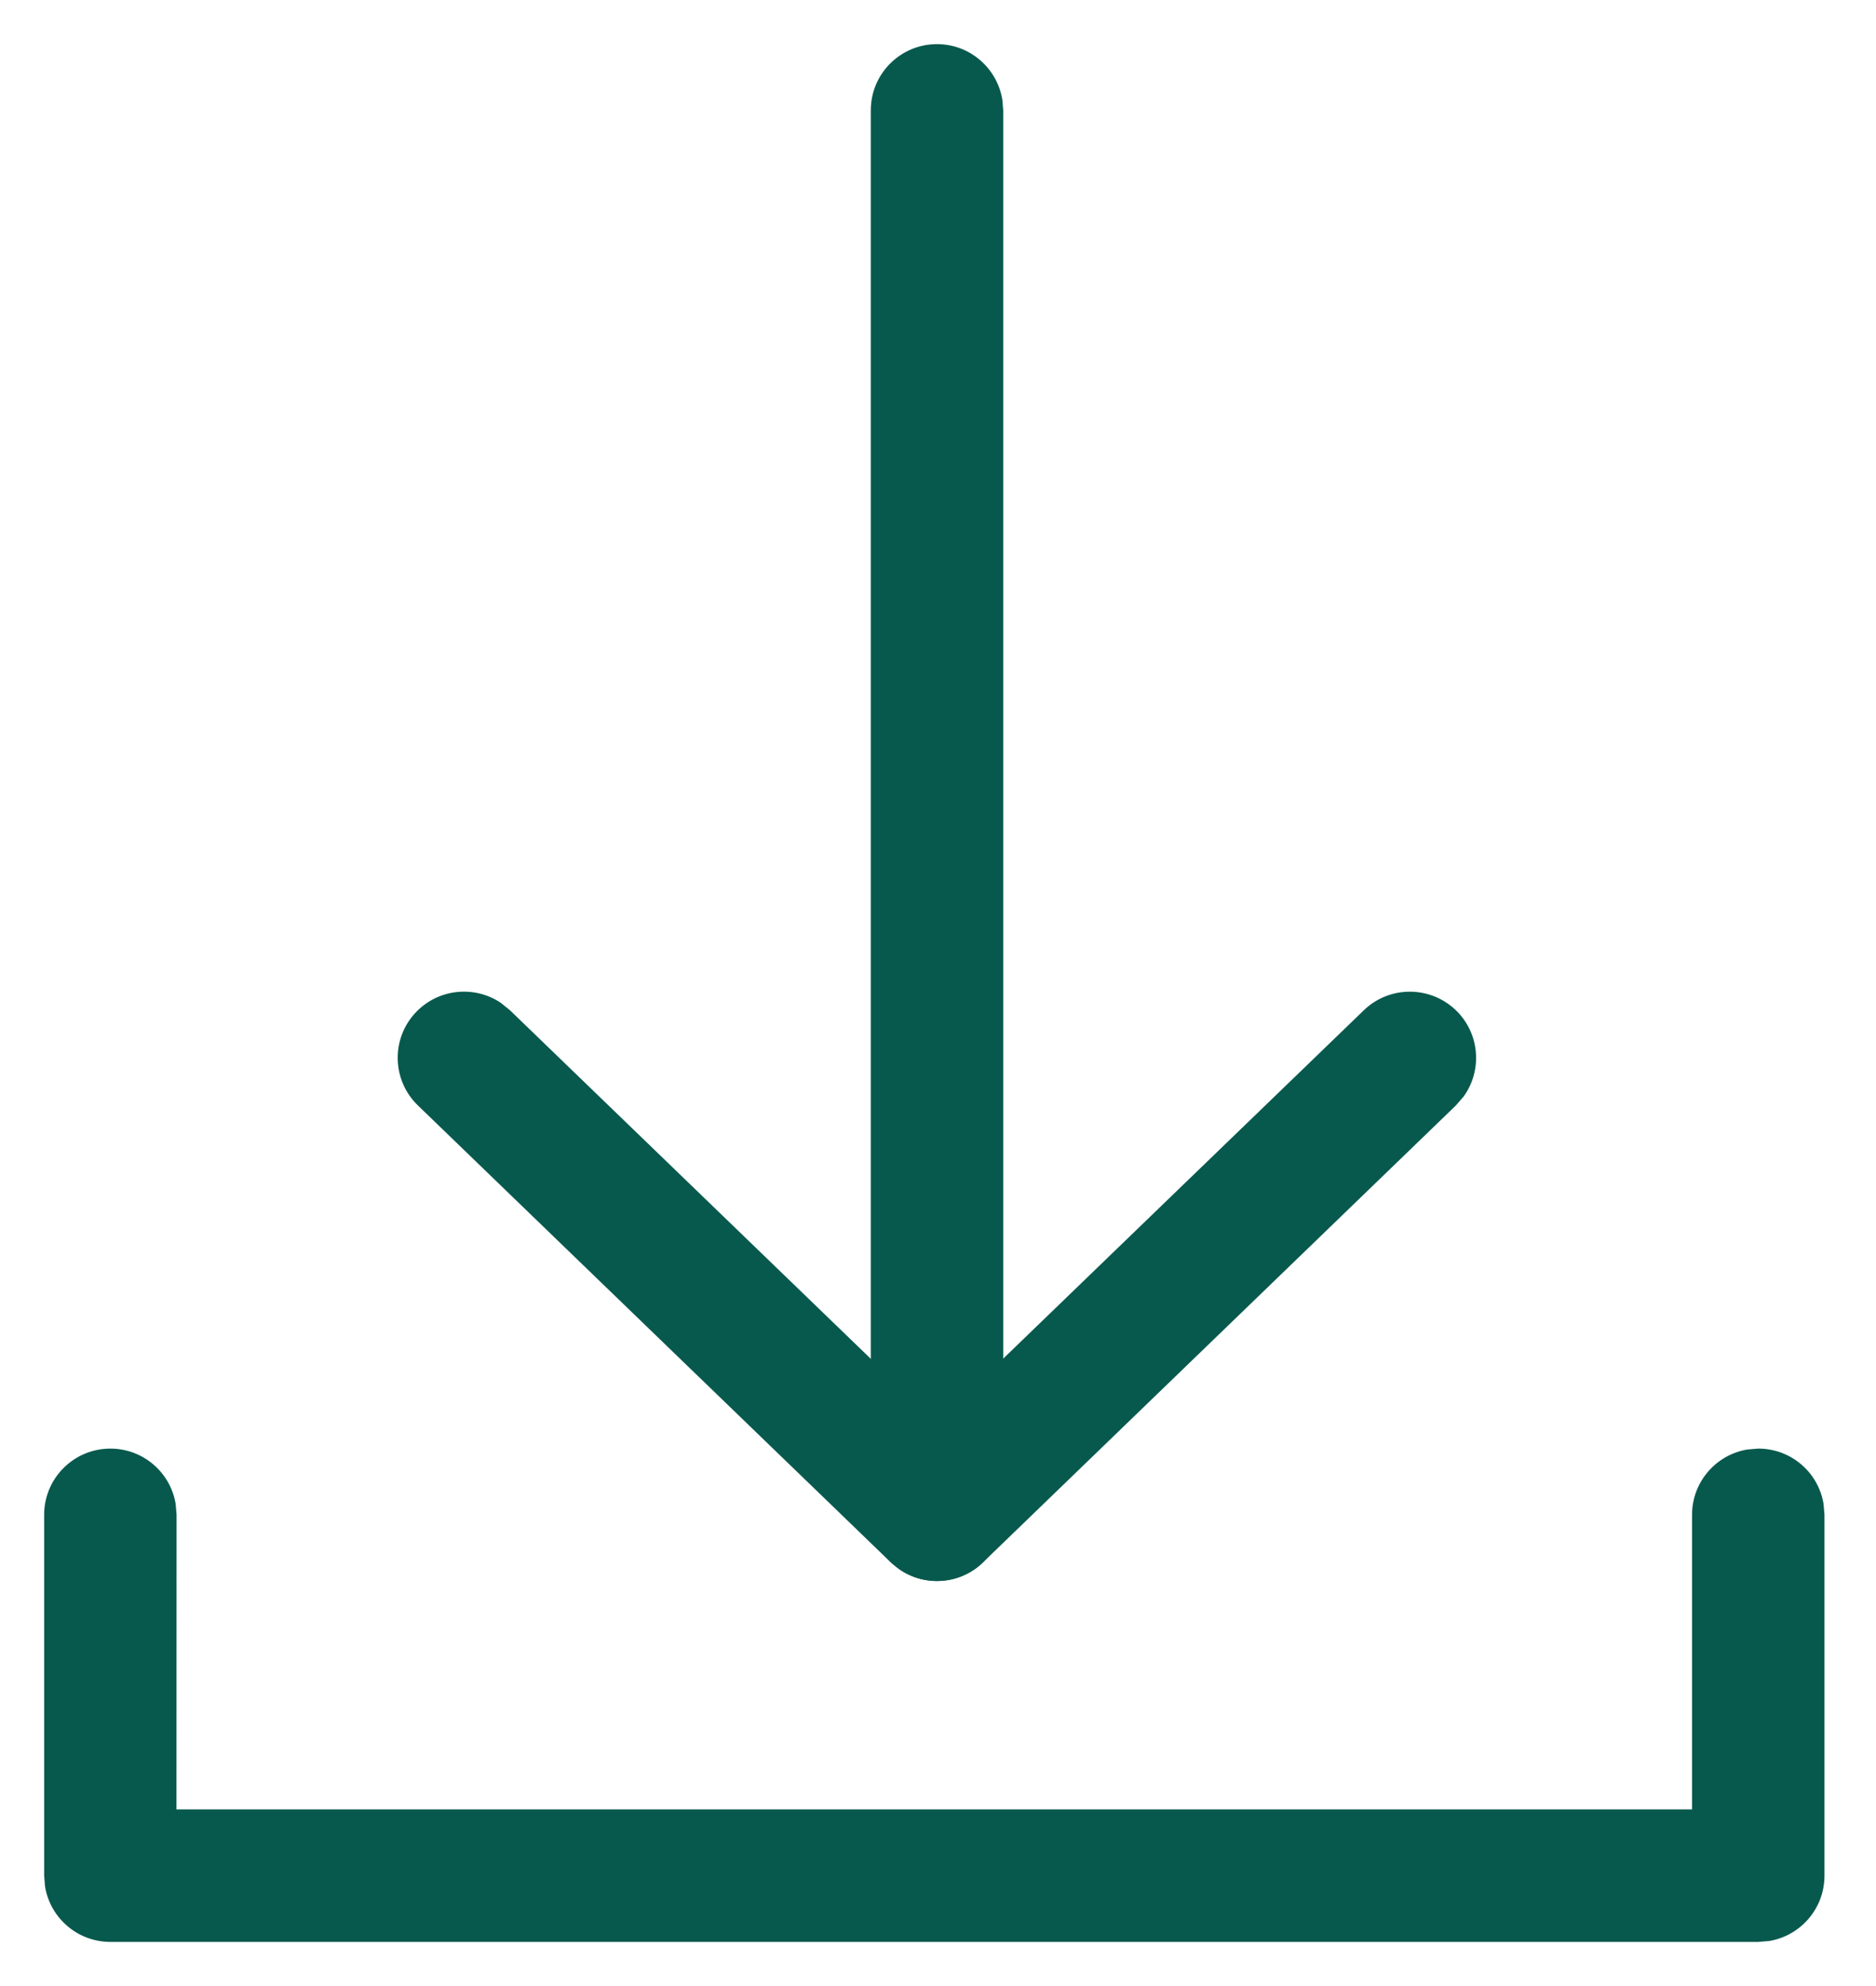 <?xml version="1.0" encoding="UTF-8"?>
<svg width="17px" height="18px" viewBox="0 0 17 18" version="1.1" xmlns="http://www.w3.org/2000/svg" xmlns:xlink="http://www.w3.org/1999/xlink">
    <title>4A393CB0-5CF1-40B7-A0A8-91821FC9CAC8</title>
    <g id="Sprint-3" stroke="none" stroke-width="1" fill="none" fill-rule="evenodd">
        <g id="4.-Send-Invoice" transform="translate(-318, -405)" fill="#08594D" fill-rule="nonzero">
            <g id="Group-6" transform="translate(272, 288)">
                <g id="Group-Copy" transform="translate(47, 114)">
                    <g id="download" transform="translate(-0.6, 3.4)">
                        <path d="M15.533,12.729 C15.832,12.729 16.079,12.946 16.125,13.232 L16.133,13.329 L16.133,16.6 C16.133,16.898 15.916,17.145 15.631,17.192 L15.533,17.2 L0.6,17.2 C0.302,17.2 0.054,16.982 0.008,16.697 L-3.33066907e-16,16.6 L-3.33066907e-16,13.329 C-3.33066907e-16,12.998 0.269,12.729 0.6,12.729 C0.898,12.729 1.146,12.946 1.192,13.232 L1.2,13.329 L1.199,15.999 L14.933,15.999 L14.933,13.329 C14.933,13.031 15.151,12.783 15.436,12.737 L15.533,12.729 Z" id="Stroke-1"></path>
                        <path d="M11.959,8.756 C12.198,8.526 12.577,8.533 12.808,8.771 C13.012,8.983 13.03,9.306 12.864,9.537 L12.793,9.619 L8.507,13.761 C8.301,13.96 7.986,13.983 7.756,13.827 L7.673,13.761 L3.387,9.619 C3.149,9.389 3.142,9.009 3.372,8.771 C3.577,8.559 3.9,8.53 4.137,8.688 L4.221,8.756 L8.09,12.494 L11.959,8.756 Z" id="Stroke-3"></path>
                        <path d="M8.091,-4.4408921e-16 C8.389,-4.4408921e-16 8.636,0.218 8.683,0.503 L8.691,0.6 L8.691,13.329 C8.691,13.66 8.422,13.929 8.091,13.929 C7.792,13.929 7.545,13.711 7.499,13.426 L7.491,13.329 L7.491,0.6 C7.491,0.269 7.759,-4.4408921e-16 8.091,-4.4408921e-16 Z" id="Stroke-4"></path>
                    </g>
                </g>
            </g>
        </g>
    </g>
</svg>